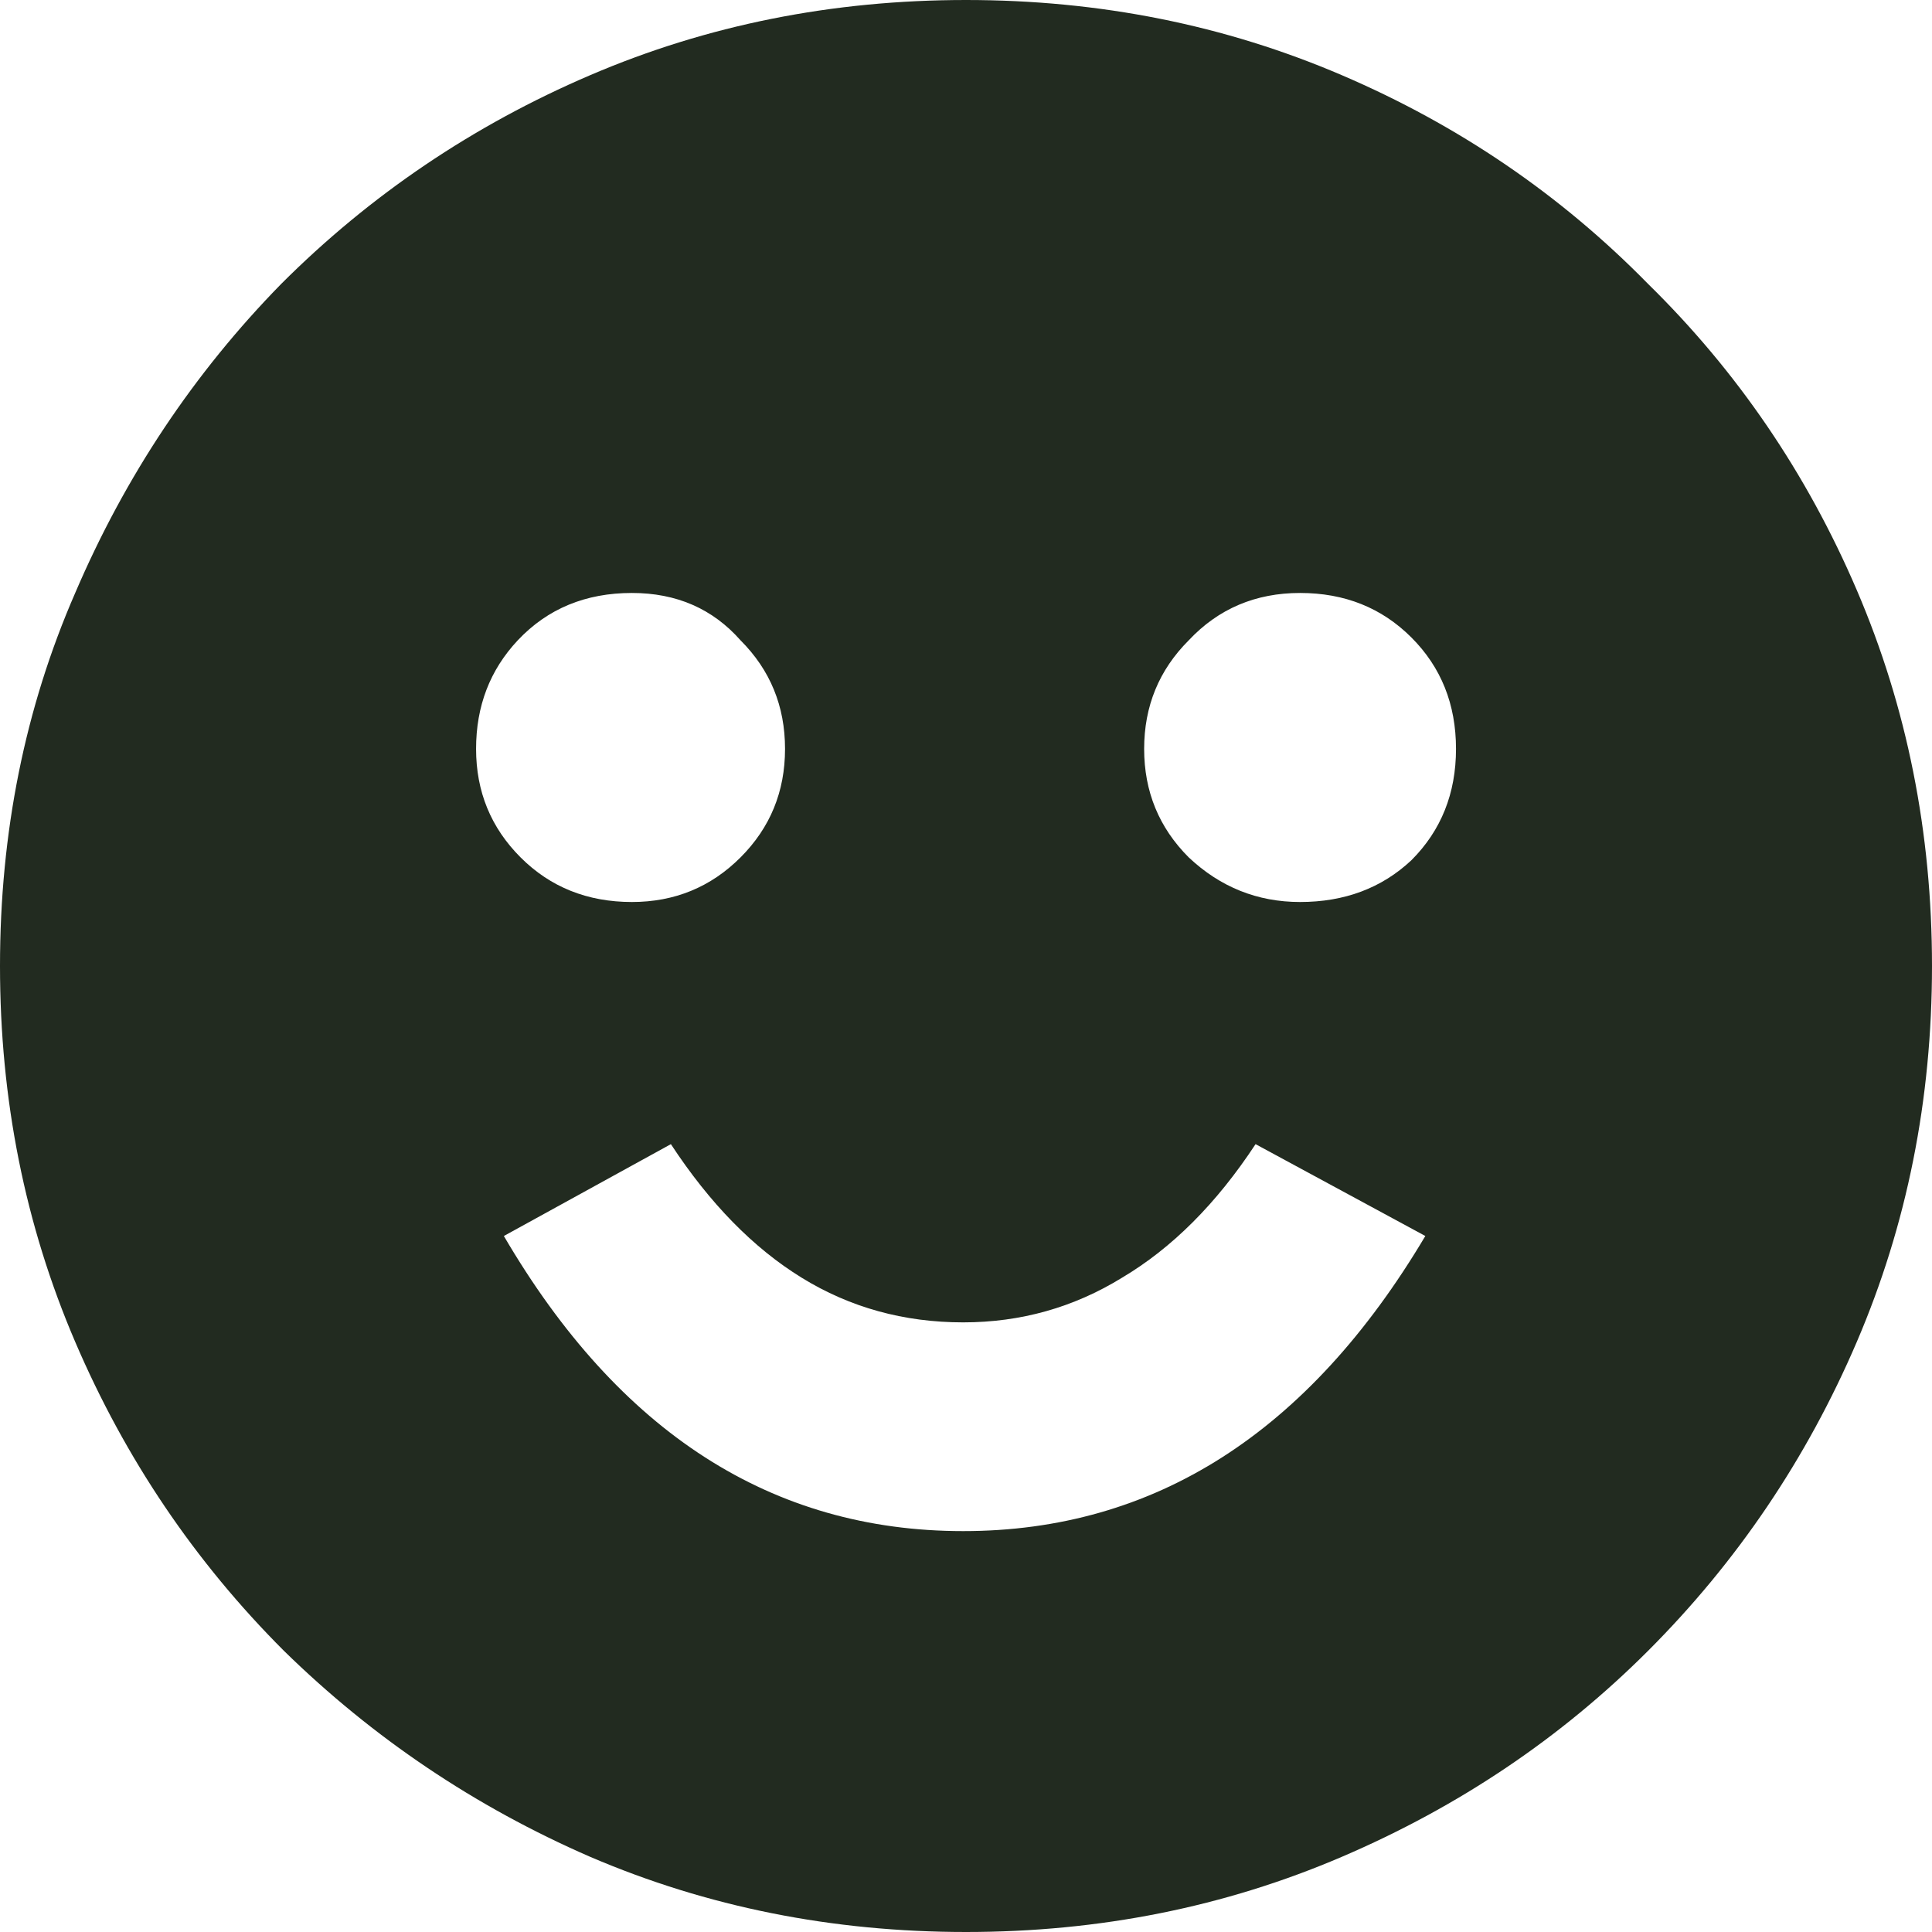 <svg width="24" height="24" viewBox="0 0 24 24" fill="none" xmlns="http://www.w3.org/2000/svg">
<path id="&#226;&#152;&#187;" d="M12 24C10.34 24 8.784 23.689 7.331 23.066C5.902 22.444 4.634 21.591 3.527 20.507C2.421 19.401 1.556 18.121 0.934 16.669C0.311 15.216 0 13.66 0 12C0 10.34 0.311 8.795 0.934 7.366C1.556 5.914 2.409 4.634 3.493 3.527C4.599 2.421 5.879 1.556 7.331 0.934C8.784 0.311 10.34 0 12 0C13.66 0 15.216 0.311 16.669 0.934C18.121 1.556 19.389 2.421 20.473 3.527C21.579 4.611 22.444 5.879 23.066 7.331C23.689 8.784 24 10.34 24 12C24 13.66 23.689 15.216 23.066 16.669C22.444 18.121 21.579 19.401 20.473 20.507C19.389 21.591 18.121 22.444 16.669 23.066C15.216 23.689 13.66 24 12 24ZM11.965 19.02C14.34 19.02 16.254 17.798 17.706 15.354L15.597 14.213C15.112 14.951 14.559 15.504 13.937 15.873C13.337 16.242 12.68 16.427 11.965 16.427C11.228 16.427 10.559 16.242 9.96 15.873C9.36 15.504 8.818 14.951 8.334 14.213L6.259 15.354C7.689 17.798 9.591 19.02 11.965 19.02ZM7.85 11.205C8.38 11.205 8.83 11.02 9.199 10.651C9.568 10.282 9.752 9.833 9.752 9.303C9.752 8.772 9.568 8.323 9.199 7.954C8.853 7.562 8.403 7.366 7.85 7.366C7.274 7.366 6.801 7.562 6.432 7.954C6.086 8.323 5.914 8.772 5.914 9.303C5.914 9.833 6.098 10.282 6.467 10.651C6.836 11.02 7.297 11.205 7.85 11.205ZM16.15 11.205C16.703 11.205 17.164 11.032 17.533 10.686C17.902 10.317 18.087 9.856 18.087 9.303C18.087 8.749 17.902 8.288 17.533 7.919C17.164 7.55 16.703 7.366 16.15 7.366C15.597 7.366 15.135 7.562 14.767 7.954C14.398 8.323 14.213 8.772 14.213 9.303C14.213 9.833 14.398 10.282 14.767 10.651C15.159 11.02 15.62 11.205 16.15 11.205Z" fill="#222B20"/>
</svg>
